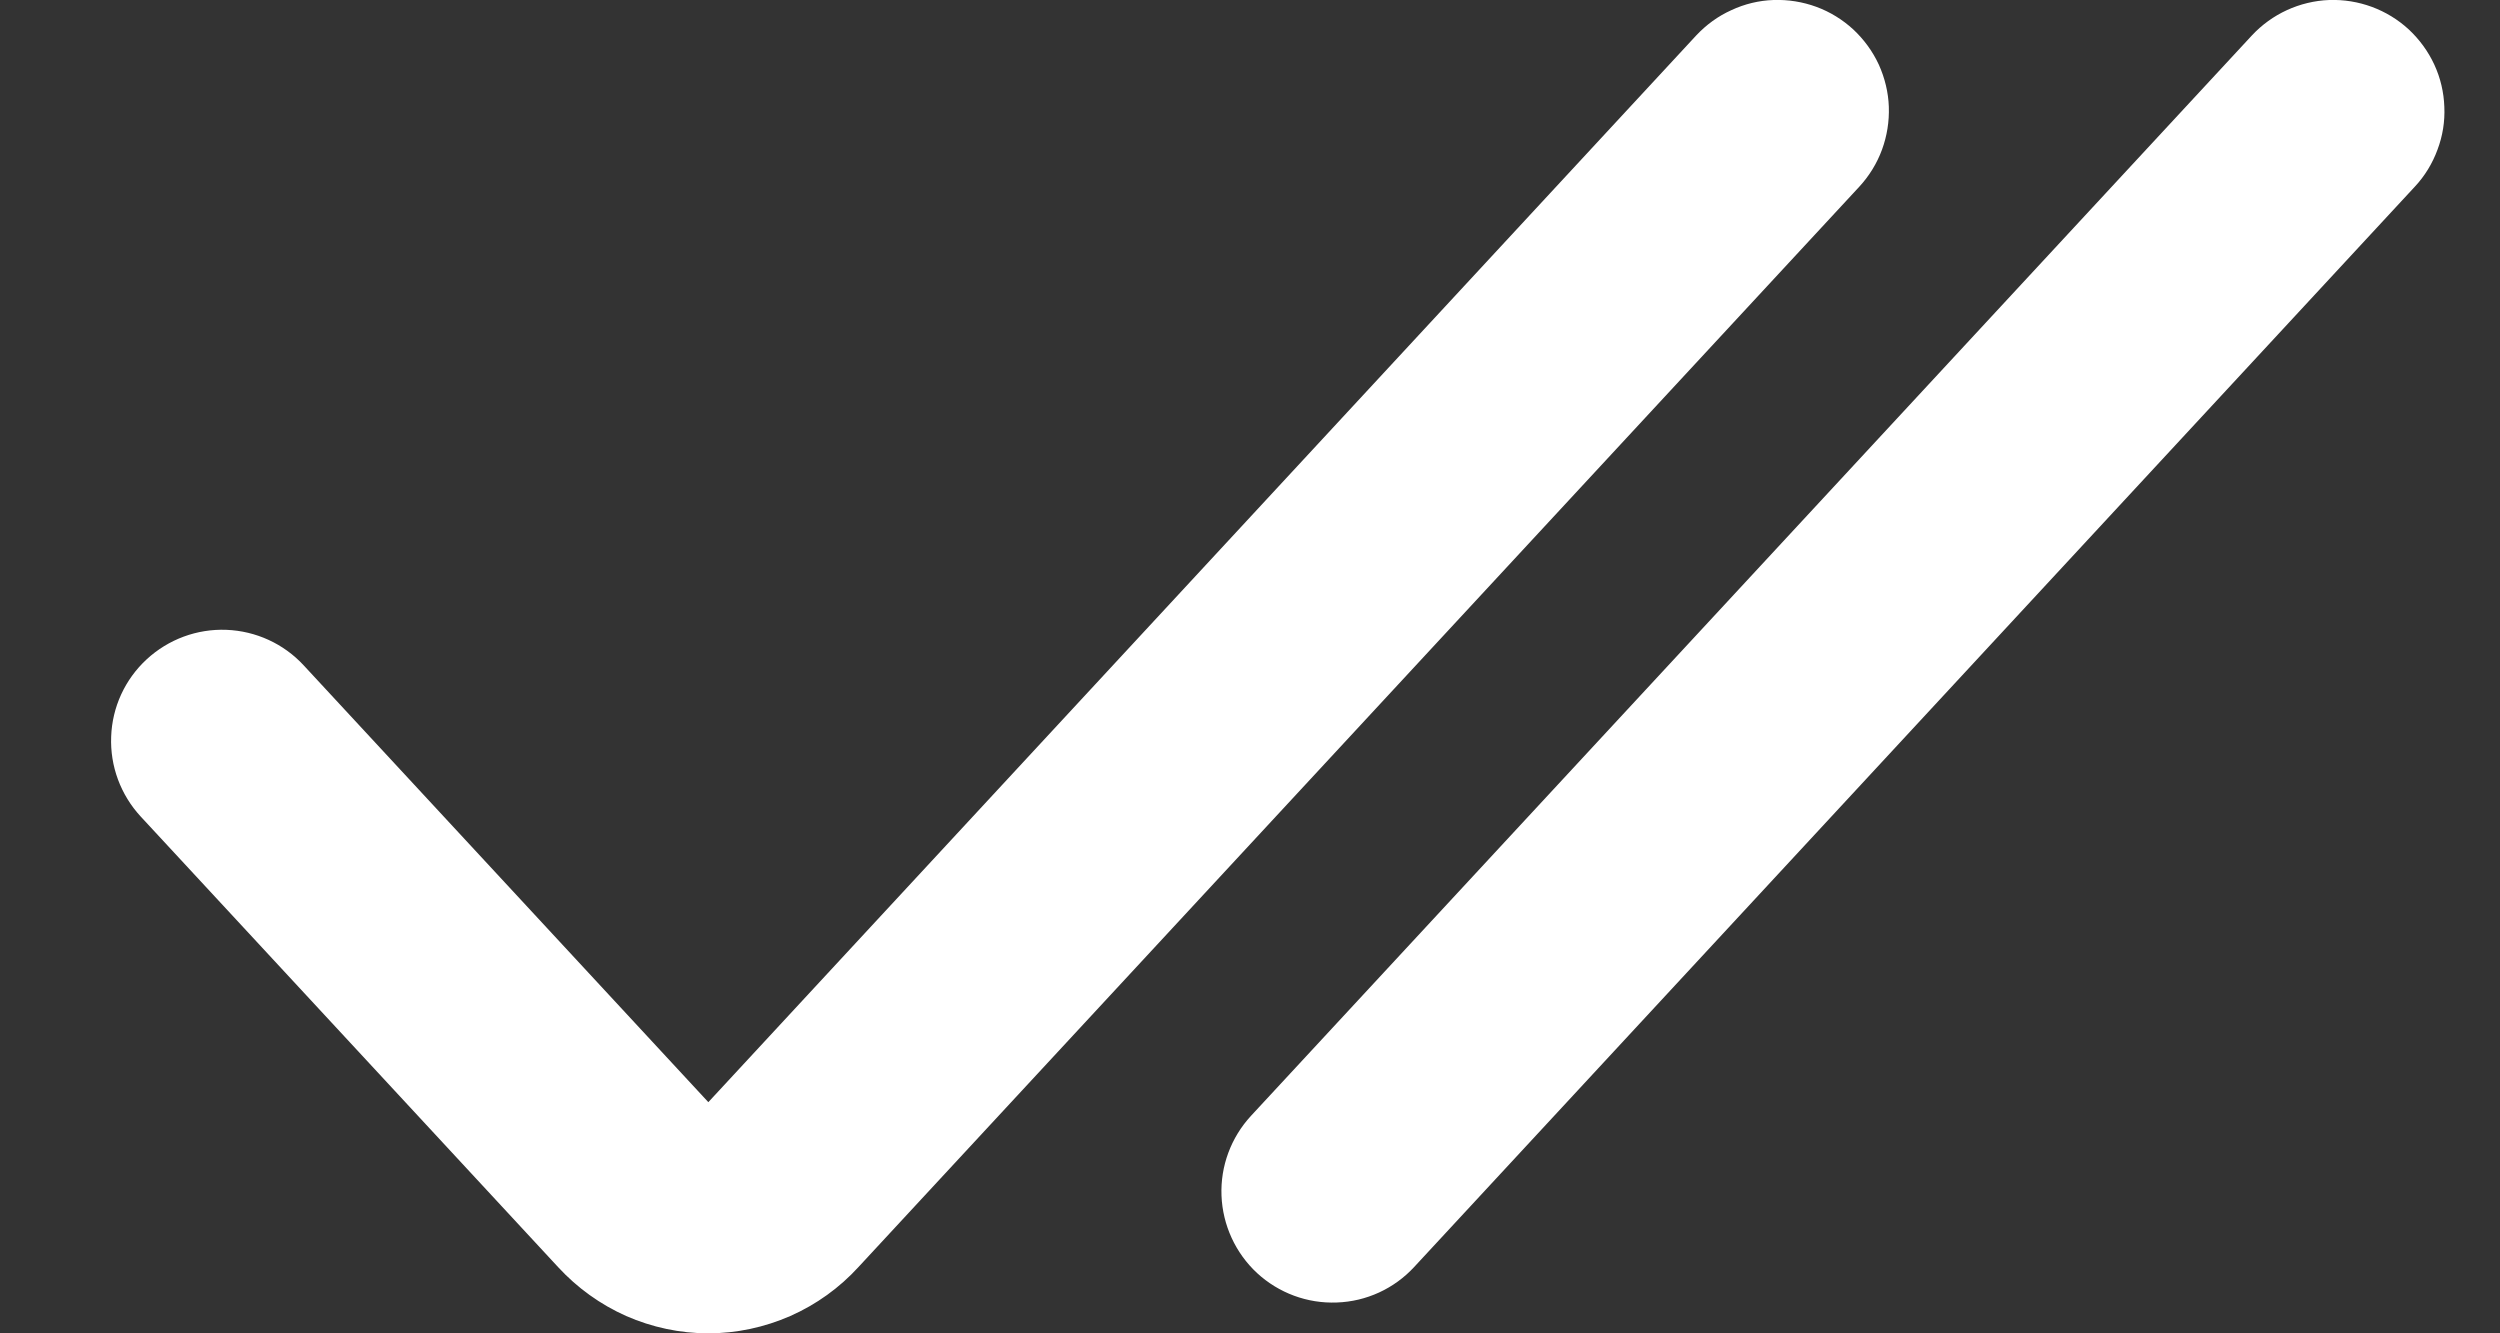<svg width="15" height="8" viewBox="0 0 15 8" fill="none" xmlns="http://www.w3.org/2000/svg">
<rect x="0" y="0" width="15" height="8" fill="#333333" stroke="none"/>
<g clip-path="url(#clip0_2525_10575)">
<path fill-rule="evenodd" clip-rule="evenodd" d="M11.12 0.177C11.184 0.237 11.236 0.308 11.273 0.388C11.309 0.468 11.33 0.554 11.333 0.641C11.336 0.729 11.322 0.816 11.292 0.898C11.262 0.98 11.215 1.056 11.156 1.12L5.151 7.602C5.037 7.727 4.898 7.827 4.742 7.896C4.587 7.964 4.419 8 4.25 8C4.08 8 3.912 7.964 3.757 7.896C3.602 7.827 3.463 7.727 3.348 7.602L0.844 4.899C0.724 4.769 0.66 4.597 0.667 4.42C0.673 4.243 0.75 4.076 0.88 3.956C1.01 3.836 1.182 3.772 1.359 3.779C1.535 3.786 1.702 3.862 1.822 3.992L4.25 6.613L10.177 0.213C10.237 0.149 10.308 0.097 10.388 0.061C10.467 0.024 10.553 0.003 10.641 -2.64257e-06C10.729 -0.003 10.816 0.011 10.898 0.041C10.98 0.071 11.056 0.118 11.12 0.177ZM14.453 0.177C14.517 0.237 14.569 0.308 14.606 0.388C14.643 0.468 14.663 0.554 14.666 0.641C14.67 0.729 14.656 0.816 14.625 0.898C14.595 0.98 14.549 1.056 14.489 1.12L8.485 7.602C8.365 7.732 8.198 7.809 8.021 7.815C7.844 7.822 7.672 7.758 7.542 7.638C7.413 7.518 7.336 7.351 7.329 7.174C7.322 6.997 7.386 6.825 7.506 6.695L13.511 0.213C13.631 0.084 13.798 0.007 13.975 0C14.151 -0.006 14.323 0.057 14.453 0.177Z" fill="white"/>
</g>
<defs>
<clipPath id="clip0_2525_10575">
<rect width="15" height="8" fill="white"/>
</clipPath>
</defs>
</svg>

